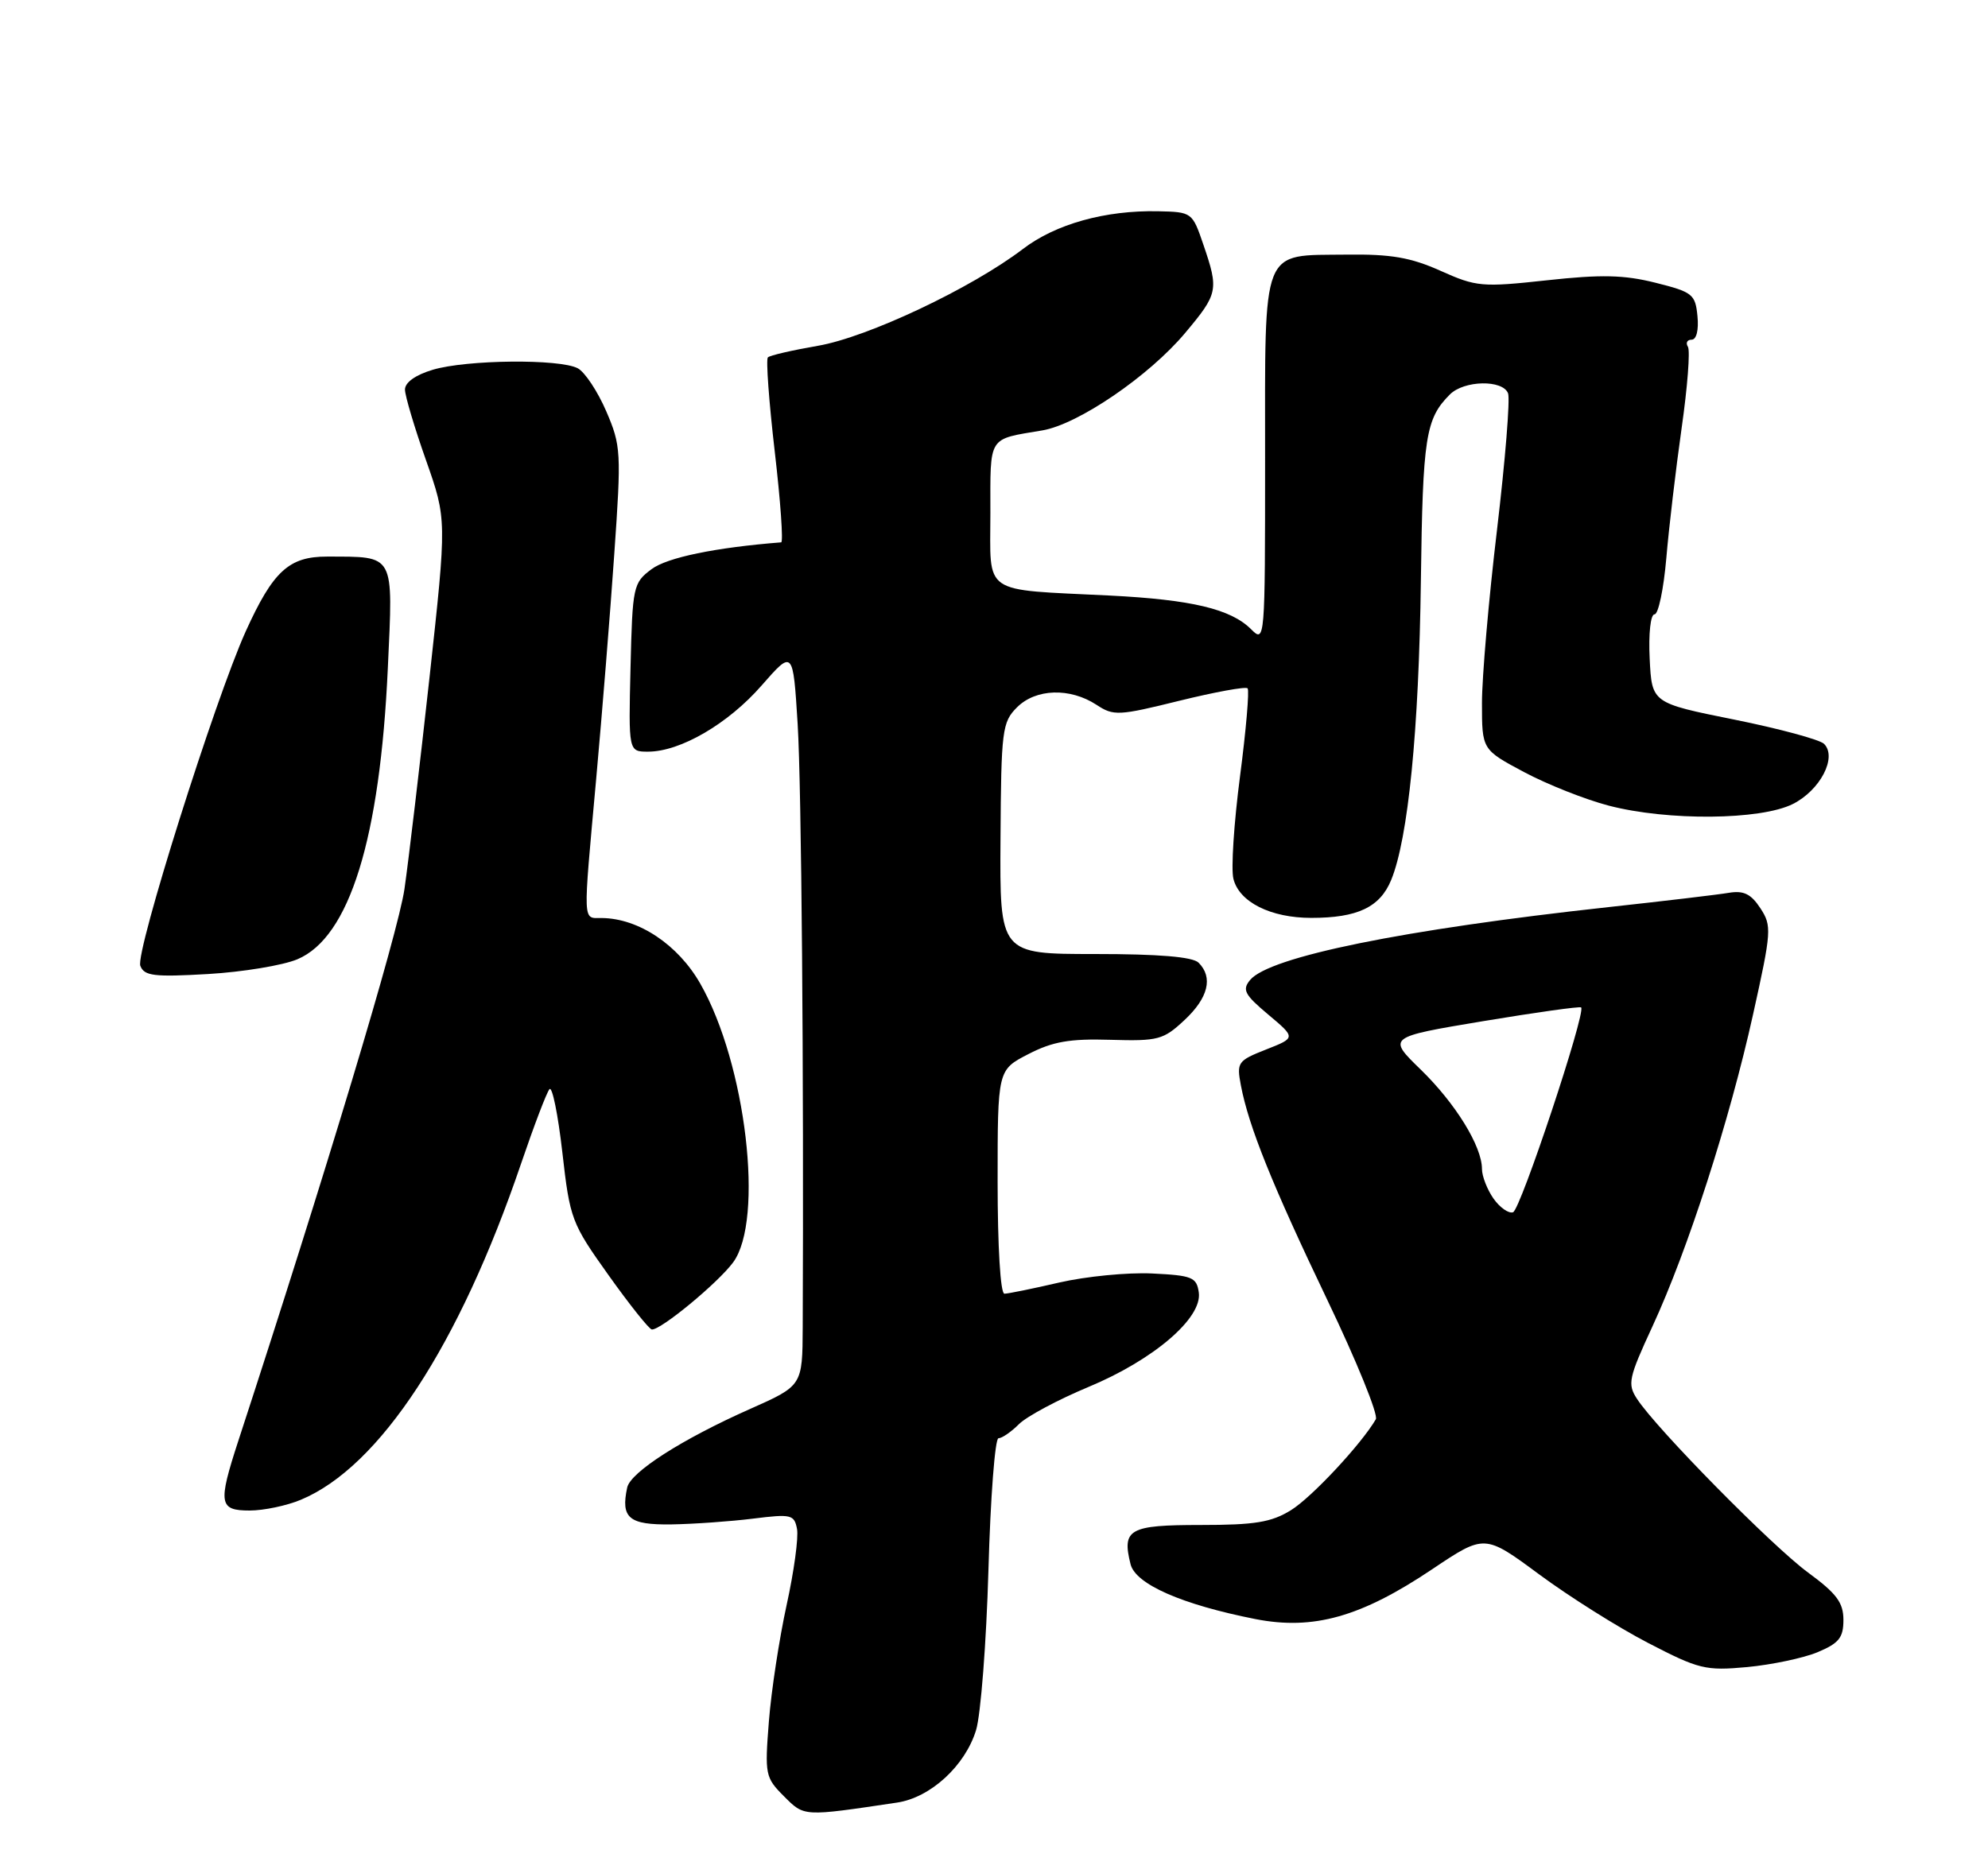 <?xml version="1.0" encoding="UTF-8" standalone="no"?>
<!DOCTYPE svg PUBLIC "-//W3C//DTD SVG 1.1//EN" "http://www.w3.org/Graphics/SVG/1.1/DTD/svg11.dtd" >
<svg xmlns="http://www.w3.org/2000/svg" xmlns:xlink="http://www.w3.org/1999/xlink" version="1.1" viewBox="0 0 275 256">
 <g >
 <path fill="currentColor"
d=" M 124.09 249.41 C 128.72 248.72 133.51 244.32 135.02 239.38 C 135.67 237.25 136.44 227.29 136.73 217.25 C 137.01 207.21 137.64 199.00 138.12 199.00 C 138.60 199.00 139.88 198.12 140.95 197.05 C 142.02 195.98 146.34 193.67 150.55 191.91 C 159.57 188.16 166.33 182.37 165.83 178.83 C 165.53 176.72 164.93 176.47 159.35 176.20 C 155.97 176.04 150.20 176.61 146.54 177.45 C 142.87 178.30 139.45 179.00 138.94 179.00 C 138.39 179.00 138.00 172.49 138.00 163.52 C 138.00 148.04 138.00 148.04 142.25 145.85 C 145.62 144.11 147.97 143.70 153.60 143.87 C 160.22 144.06 160.92 143.88 163.85 141.14 C 167.14 138.07 167.84 135.24 165.80 133.20 C 164.99 132.39 160.34 132.00 151.45 132.00 C 138.29 132.00 138.29 132.00 138.40 116.03 C 138.49 101.02 138.63 99.92 140.68 97.87 C 143.28 95.27 148.01 95.12 151.68 97.52 C 154.04 99.08 154.74 99.04 163.14 96.96 C 168.06 95.75 172.31 94.97 172.58 95.24 C 172.84 95.51 172.37 101.00 171.53 107.43 C 170.69 113.87 170.27 120.25 170.62 121.60 C 171.42 124.82 175.78 127.00 181.39 127.00 C 187.78 127.00 190.89 125.53 192.44 121.76 C 194.79 116.04 196.28 101.08 196.55 80.36 C 196.81 60.42 197.20 57.95 200.56 54.58 C 202.53 52.61 207.87 52.51 208.61 54.42 C 208.91 55.20 208.22 63.71 207.08 73.32 C 205.93 82.94 205.00 93.71 205.00 97.26 C 205.00 103.72 205.00 103.72 210.83 106.83 C 214.04 108.54 219.31 110.63 222.54 111.47 C 230.71 113.60 243.53 113.48 247.99 111.25 C 251.79 109.35 254.17 104.77 252.32 102.92 C 251.74 102.34 246.14 100.82 239.88 99.56 C 228.50 97.27 228.50 97.27 228.20 91.14 C 228.03 87.67 228.32 85.00 228.87 85.00 C 229.40 85.00 230.13 81.51 230.50 77.25 C 230.86 72.99 231.82 64.88 232.62 59.23 C 233.43 53.58 233.82 48.51 233.49 47.98 C 233.15 47.44 233.39 47.00 234.00 47.00 C 234.67 47.00 235.00 45.67 234.81 43.75 C 234.52 40.71 234.14 40.41 229.00 39.12 C 224.66 38.03 221.50 37.96 214.00 38.78 C 205.00 39.76 204.22 39.69 199.27 37.47 C 195.14 35.62 192.41 35.15 186.27 35.23 C 174.34 35.38 175.00 33.72 175.00 63.65 C 175.00 88.72 174.98 88.98 173.06 87.06 C 170.26 84.26 164.83 82.97 153.50 82.40 C 135.61 81.51 137.00 82.47 137.00 71.02 C 137.00 60.15 136.57 60.84 144.19 59.55 C 149.14 58.72 158.97 52.01 163.95 46.06 C 168.51 40.62 168.61 40.13 166.46 33.84 C 164.94 29.38 164.88 29.33 160.21 29.23 C 152.89 29.08 146.03 30.99 141.50 34.45 C 134.38 39.88 119.99 46.68 113.11 47.85 C 109.59 48.46 106.49 49.17 106.22 49.45 C 105.94 49.72 106.37 55.58 107.17 62.47 C 107.97 69.36 108.37 75.02 108.06 75.04 C 98.95 75.76 92.30 77.13 90.13 78.75 C 87.59 80.65 87.49 81.10 87.22 92.36 C 86.94 104.00 86.94 104.00 89.65 104.00 C 94.11 104.00 100.72 100.15 105.35 94.85 C 109.70 89.88 109.70 89.88 110.34 100.19 C 110.87 108.76 111.20 148.68 111.04 183.62 C 111.00 191.73 111.00 191.73 103.75 194.95 C 94.37 199.11 87.22 203.69 86.76 205.82 C 85.85 210.05 87.00 211.00 92.87 210.92 C 95.96 210.87 101.05 210.51 104.17 210.12 C 109.45 209.46 109.87 209.56 110.25 211.54 C 110.48 212.72 109.83 217.46 108.81 222.09 C 107.80 226.71 106.69 233.95 106.36 238.17 C 105.78 245.54 105.86 245.95 108.44 248.53 C 111.28 251.37 111.02 251.36 124.09 249.41 Z  M 251.43 228.60 C 254.39 227.36 255.00 226.59 255.00 224.14 C 255.00 221.74 254.06 220.48 250.11 217.58 C 245.16 213.95 229.17 197.72 226.46 193.57 C 225.10 191.50 225.27 190.69 228.59 183.51 C 233.48 172.93 239.25 155.04 242.50 140.36 C 245.06 128.83 245.11 128.10 243.51 125.66 C 242.22 123.69 241.20 123.19 239.16 123.53 C 237.70 123.78 230.20 124.67 222.50 125.51 C 194.11 128.61 175.59 132.38 172.93 135.59 C 171.80 136.95 172.15 137.62 175.44 140.38 C 179.26 143.59 179.26 143.59 175.14 145.21 C 171.21 146.76 171.05 146.99 171.65 150.17 C 172.74 155.89 175.99 163.95 183.61 179.87 C 187.66 188.32 190.68 195.75 190.32 196.37 C 188.32 199.81 181.45 207.18 178.58 208.95 C 175.87 210.63 173.59 211.00 166.10 211.00 C 156.20 211.00 155.17 211.57 156.39 216.43 C 157.09 219.20 163.49 222.01 173.67 224.02 C 181.68 225.59 188.27 223.73 198.12 217.12 C 205.37 212.26 205.37 212.26 212.92 217.84 C 217.07 220.91 223.85 225.18 227.98 227.32 C 235.00 230.96 235.91 231.19 241.68 230.66 C 245.07 230.34 249.46 229.42 251.43 228.60 Z  M 41.62 207.51 C 52.53 202.96 63.53 186.15 72.08 161.00 C 73.86 155.78 75.62 151.14 76.01 150.70 C 76.39 150.26 77.19 154.19 77.79 159.45 C 78.84 168.69 79.05 169.24 84.19 176.45 C 87.11 180.55 89.80 183.92 90.17 183.95 C 91.41 184.04 99.29 177.53 101.41 174.67 C 105.74 168.80 103.20 147.18 96.87 136.10 C 93.79 130.70 88.34 127.07 83.25 127.02 C 80.57 127.00 80.62 128.21 82.47 107.77 C 83.28 98.82 84.41 84.84 84.97 76.69 C 85.96 62.54 85.91 61.66 83.86 56.90 C 82.68 54.16 80.91 51.49 79.93 50.96 C 77.44 49.63 64.55 49.76 59.87 51.16 C 57.46 51.88 56.01 52.92 56.02 53.91 C 56.03 54.78 57.34 59.18 58.93 63.68 C 61.81 71.86 61.81 71.86 59.42 93.68 C 58.10 105.68 56.54 118.88 55.95 123.00 C 55.07 129.08 45.05 162.38 32.94 199.44 C 30.14 208.04 30.30 209.00 34.53 209.00 C 36.47 209.00 39.67 208.33 41.62 207.51 Z  M 41.13 132.73 C 48.34 129.70 52.57 116.08 53.65 92.41 C 54.38 76.44 54.72 77.04 45.25 77.01 C 39.97 77.00 37.77 79.02 33.99 87.36 C 29.74 96.77 18.70 131.78 19.41 133.63 C 19.95 135.04 21.30 135.20 28.77 134.77 C 33.57 134.49 39.13 133.57 41.13 132.73 Z  M 206.59 165.83 C 205.72 164.58 205.00 162.74 205.00 161.74 C 205.00 158.61 201.35 152.68 196.54 148.00 C 191.91 143.50 191.91 143.50 205.16 141.29 C 212.45 140.08 218.55 139.22 218.72 139.39 C 219.41 140.08 210.33 167.39 209.30 167.73 C 208.69 167.94 207.47 167.08 206.59 165.83 Z "/>
</g>
</svg>